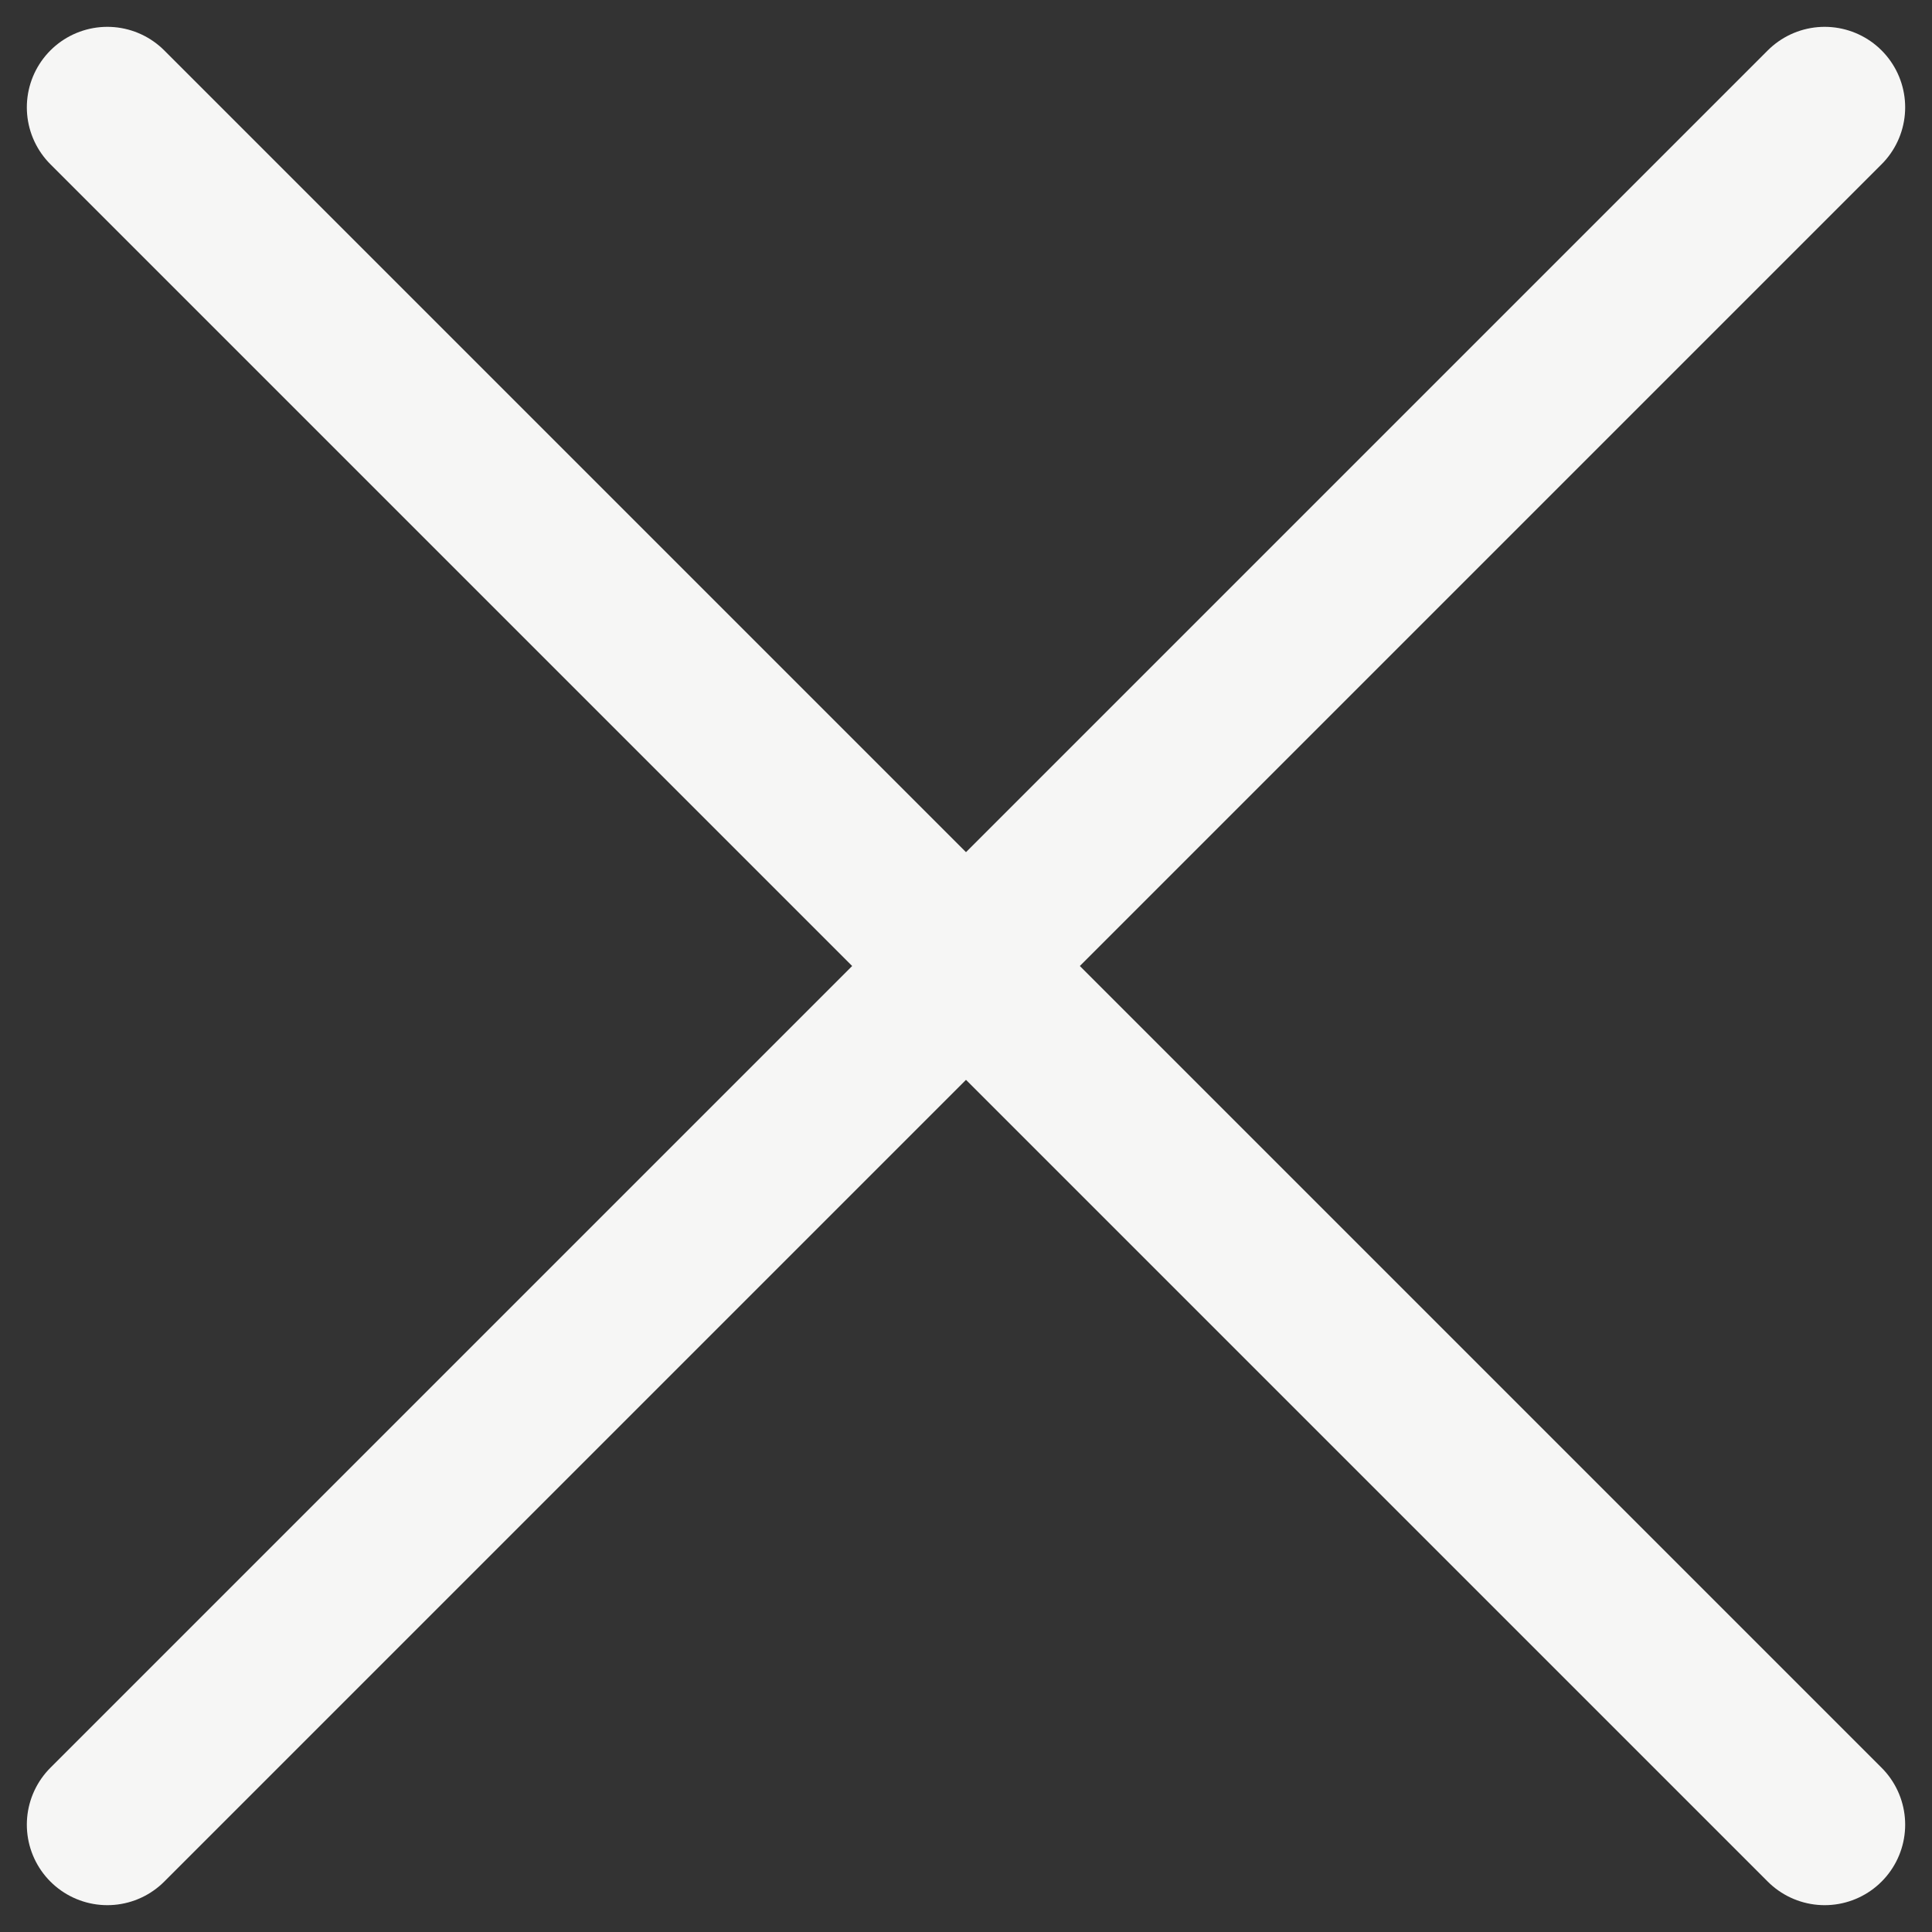 <svg width="18" height="18" fill="none" xmlns="http://www.w3.org/2000/svg"><rect width="100%" height="100%" fill="#333333" stroke="none"/><path d="m1 1 16 16M1 17 17 1" stroke="#F6F6F5" stroke-width="1.5" stroke-linecap="round"/></svg>